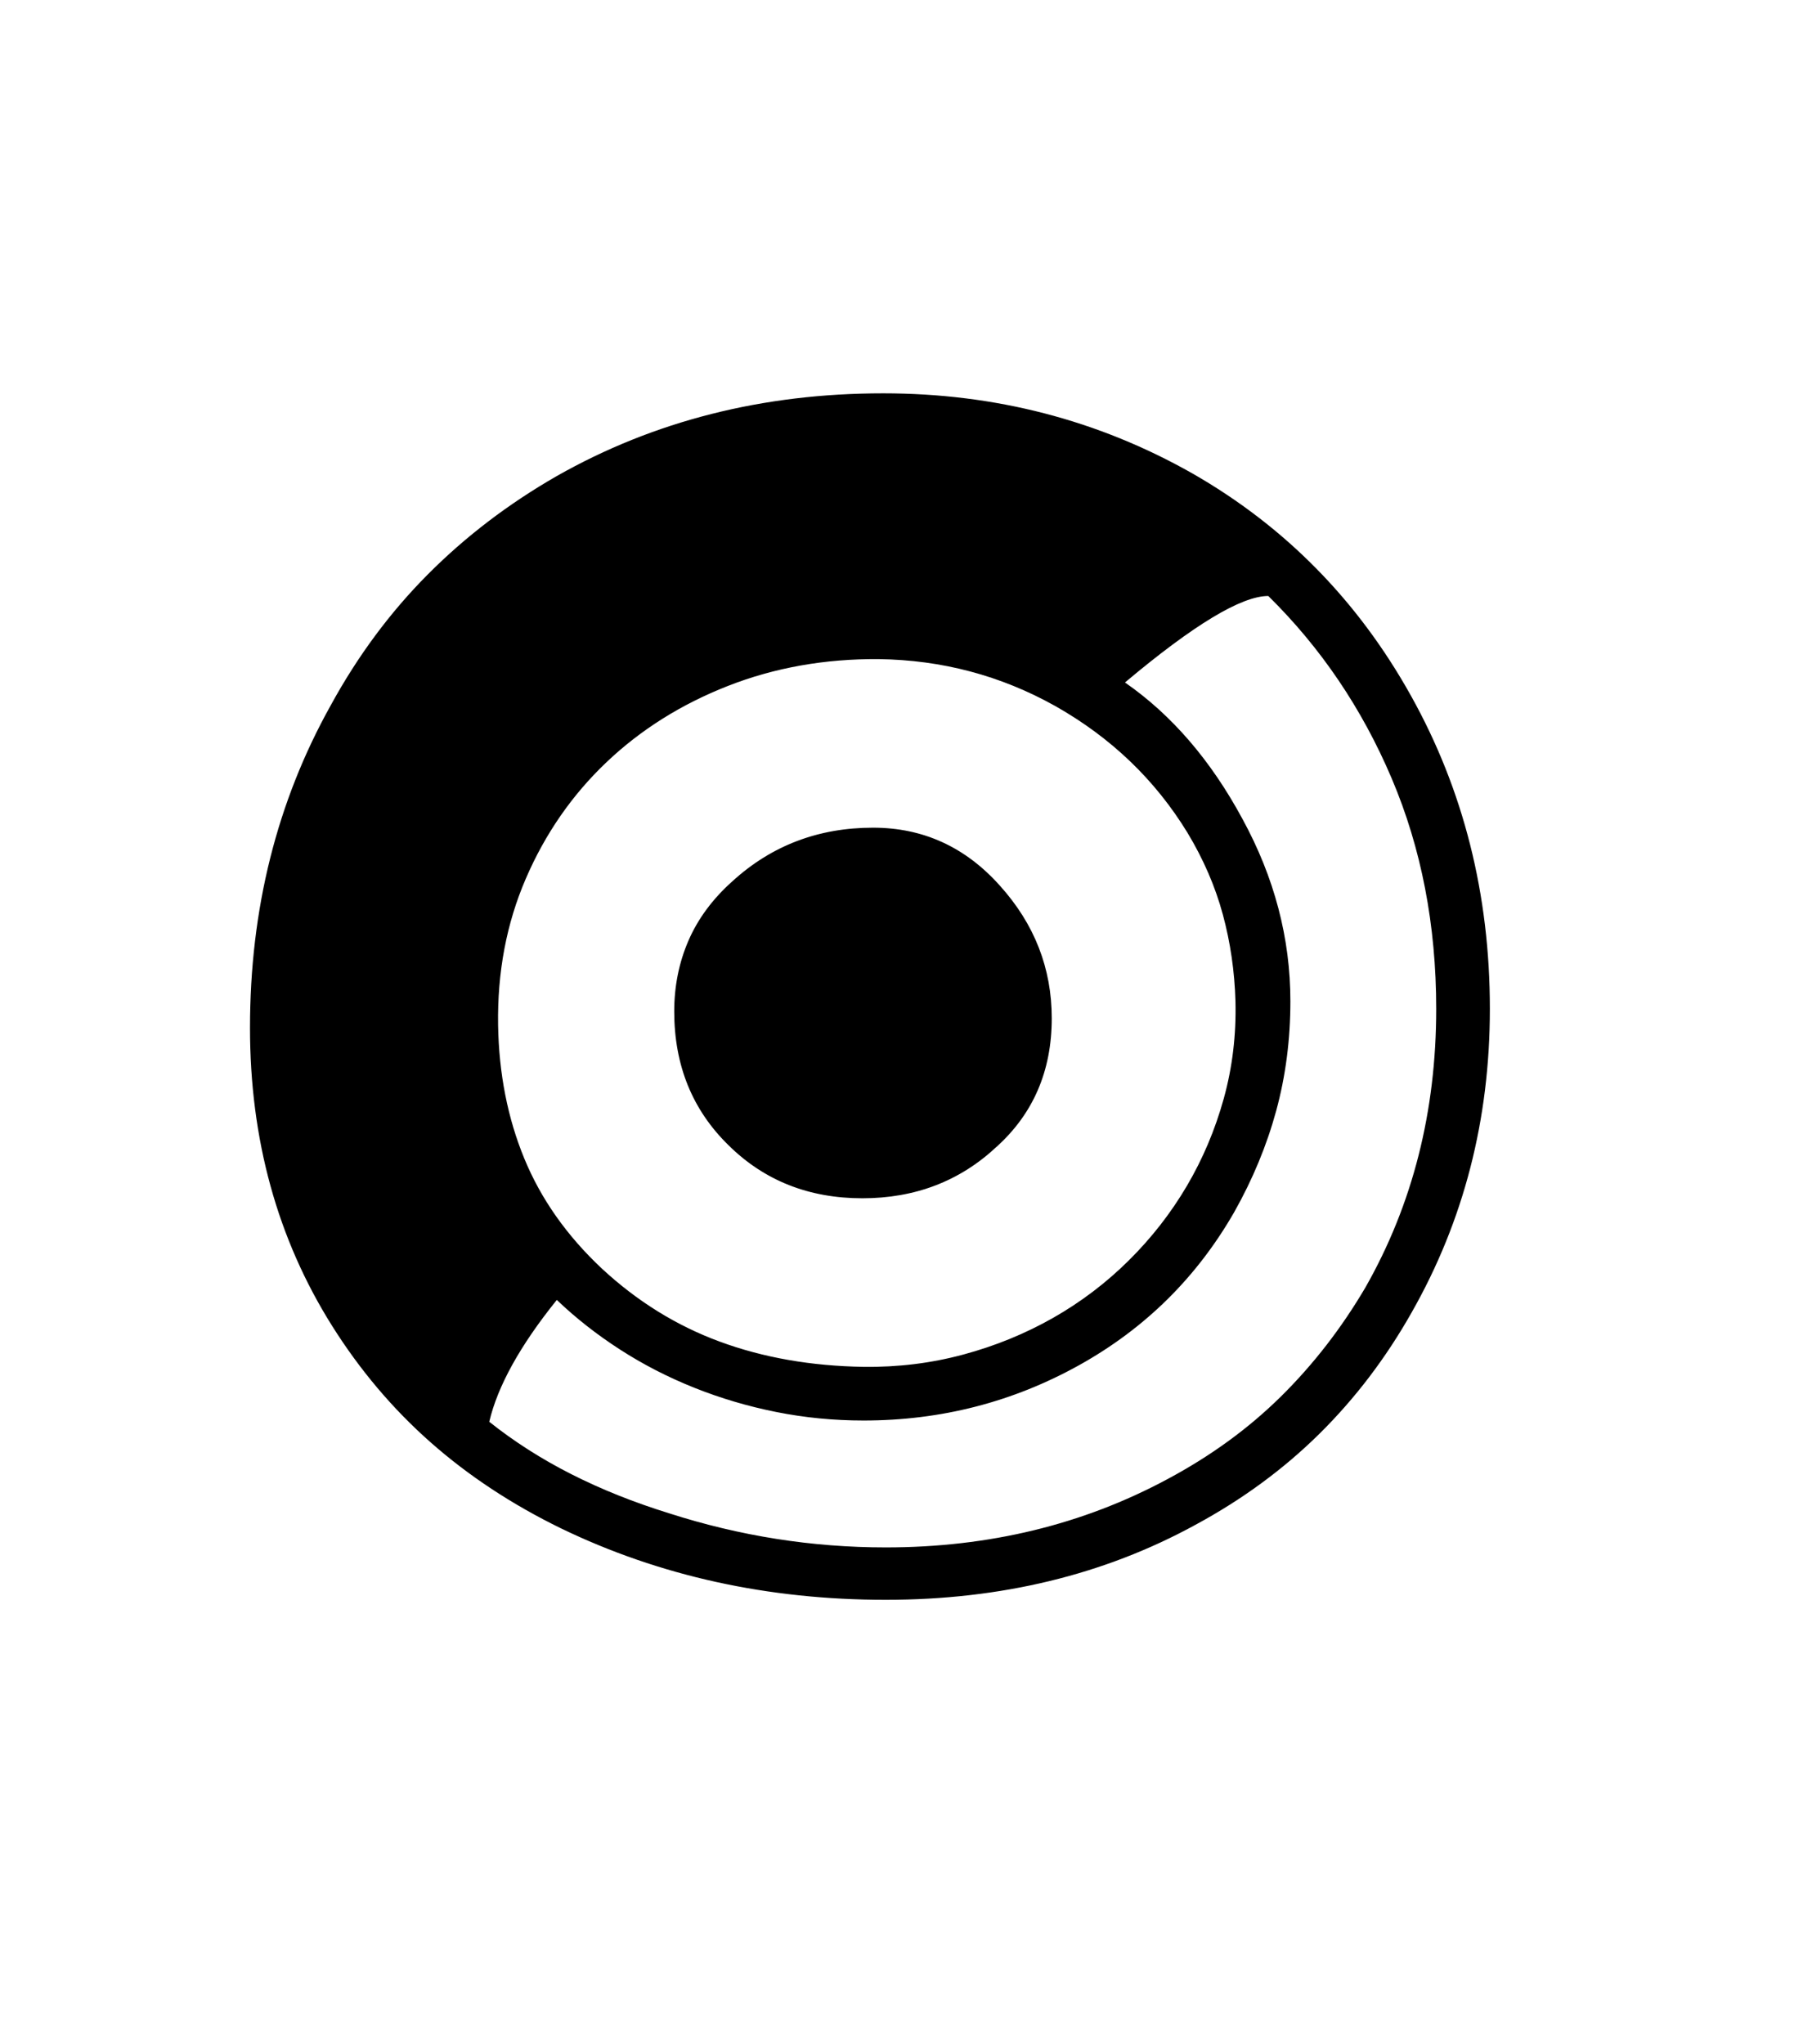 <svg xmlns="http://www.w3.org/2000/svg" xmlns:xlink="http://www.w3.org/1999/xlink" viewBox="0 0 357 404.75" version="1.1">
<defs>
<g>
<symbol overflow="visible" id="glyph0-0">
<path style="stroke:none;" d="M 102.125 -198.625 L 102.125 15.875 L 210.375 15.875 L 210.375 -198.625 Z M 84.375 33.625 L 84.375 -216.375 L 228.125 -216.375 L 228.125 33.625 Z M 84.375 33.625 "/>
</symbol>
<symbol overflow="visible" id="glyph0-1">
<path style="stroke:none;" d="M 154.75 -53.75 C 144.164 -53.75 135.332 -57.25 128.25 -64.25 C 121.082 -71.25 117.5 -80.082 117.5 -90.75 C 117.5 -95.75 118.438 -100.414 120.312 -104.75 C 122.188 -109.082 125.082 -113 129 -116.5 C 136.75 -123.582 146.039 -127.125 156.875 -127.125 C 166.789 -127.125 175.164 -123.289 182 -115.625 C 188.832 -108.039 192.25 -99.289 192.25 -89.375 C 192.25 -78.957 188.582 -70.457 181.25 -63.875 C 174 -57.125 165.164 -53.75 154.75 -53.75 Z M 82.625 -88 C 82.789 -78.414 84.52 -69.625 87.812 -61.625 C 91.102 -53.625 96.207 -46.375 103.125 -39.875 C 110.125 -33.375 117.914 -28.539 126.5 -25.375 C 135.082 -22.207 144.582 -20.539 155 -20.375 C 161.832 -20.289 168.414 -21.102 174.75 -22.812 C 181.082 -24.52 187 -26.938 192.5 -30.062 C 198 -33.188 203 -36.977 207.5 -41.438 C 212 -45.895 215.832 -50.812 219 -56.188 C 222.164 -61.562 224.602 -67.332 226.312 -73.5 C 228.02 -79.664 228.789 -86.082 228.625 -92.75 C 228.457 -98.664 227.625 -104.395 226.125 -109.938 C 224.625 -115.477 222.289 -120.875 219.125 -126.125 C 212.707 -136.625 203.957 -145 192.875 -151.25 C 182.125 -157.25 170.5 -160.332 158 -160.5 C 147.332 -160.582 137.375 -158.812 128.125 -155.188 C 118.875 -151.562 110.852 -146.52 104.062 -140.062 C 97.27 -133.602 91.957 -125.938 88.125 -117.062 C 84.289 -108.188 82.457 -98.5 82.625 -88 Z M 159.375 15.375 C 179.789 15.375 198.375 10.875 215.125 1.875 C 223.707 -2.707 231.207 -8.164 237.625 -14.5 C 244.039 -20.832 249.625 -28.039 254.375 -36.125 C 263.707 -52.539 268.375 -70.914 268.375 -91.25 C 268.375 -107.832 265.438 -123.039 259.562 -136.875 C 253.688 -150.707 245.539 -162.75 235.125 -173 C 229.789 -173 220.332 -167.289 206.75 -155.875 C 216 -149.457 223.75 -140.457 230 -128.875 C 236.332 -117.289 239.5 -105.25 239.5 -92.75 C 239.5 -85.164 238.562 -77.938 236.688 -71.062 C 234.812 -64.188 232.039 -57.5 228.375 -51 C 220.957 -38.082 210.75 -28 197.75 -20.75 C 184.582 -13.414 170.332 -9.75 155 -9.75 C 149.082 -9.75 143.312 -10.312 137.688 -11.438 C 132.062 -12.562 126.645 -14.164 121.438 -16.25 C 116.227 -18.332 111.332 -20.852 106.75 -23.812 C 102.164 -26.77 98 -30.039 94.25 -33.625 C 87 -24.625 82.539 -16.582 80.875 -9.5 C 85.789 -5.582 91.207 -2.125 97.125 0.875 C 103.039 3.875 109.5 6.457 116.5 8.625 C 130.5 13.125 144.789 15.375 159.375 15.375 Z M 158.875 -213.125 C 181.039 -213.125 201.457 -207.832 220.125 -197.25 C 238.457 -186.75 252.875 -172.082 263.375 -153.25 C 273.789 -134.582 279 -113.914 279 -91.25 C 279 -69.332 273.832 -49.289 263.5 -31.125 C 258.414 -22.125 252.332 -14.125 245.25 -7.125 C 238.164 -0.125 230 5.875 220.75 10.875 C 202.664 20.789 182.207 25.75 159.375 25.75 C 136.039 25.75 114.625 21.039 95.125 11.625 C 85.375 6.875 76.75 1.188 69.25 -5.438 C 61.75 -12.062 55.25 -19.75 49.75 -28.5 C 38.914 -45.75 33.5 -65.414 33.5 -87.5 C 33.5 -111 38.832 -132.289 49.5 -151.375 C 54.832 -161.125 61.227 -169.75 68.688 -177.25 C 76.145 -184.75 84.664 -191.25 94.25 -196.75 C 113.5 -207.664 135.039 -213.125 158.875 -213.125 Z M 158.875 -213.125 "/>
</symbol>
</g>
</defs>
<g id="surface1">
<rect x="0" y="0" width="357" height="404.75" style="fill:rgb(100%,100%,100%);fill-opacity:1;stroke:none;"/>
<g style="fill:rgb(0%,0%,0%);fill-opacity:1;">
  <use xlink:href="#glyph0-1" x="16" y="291"/>
</g>
</g>
</svg>
